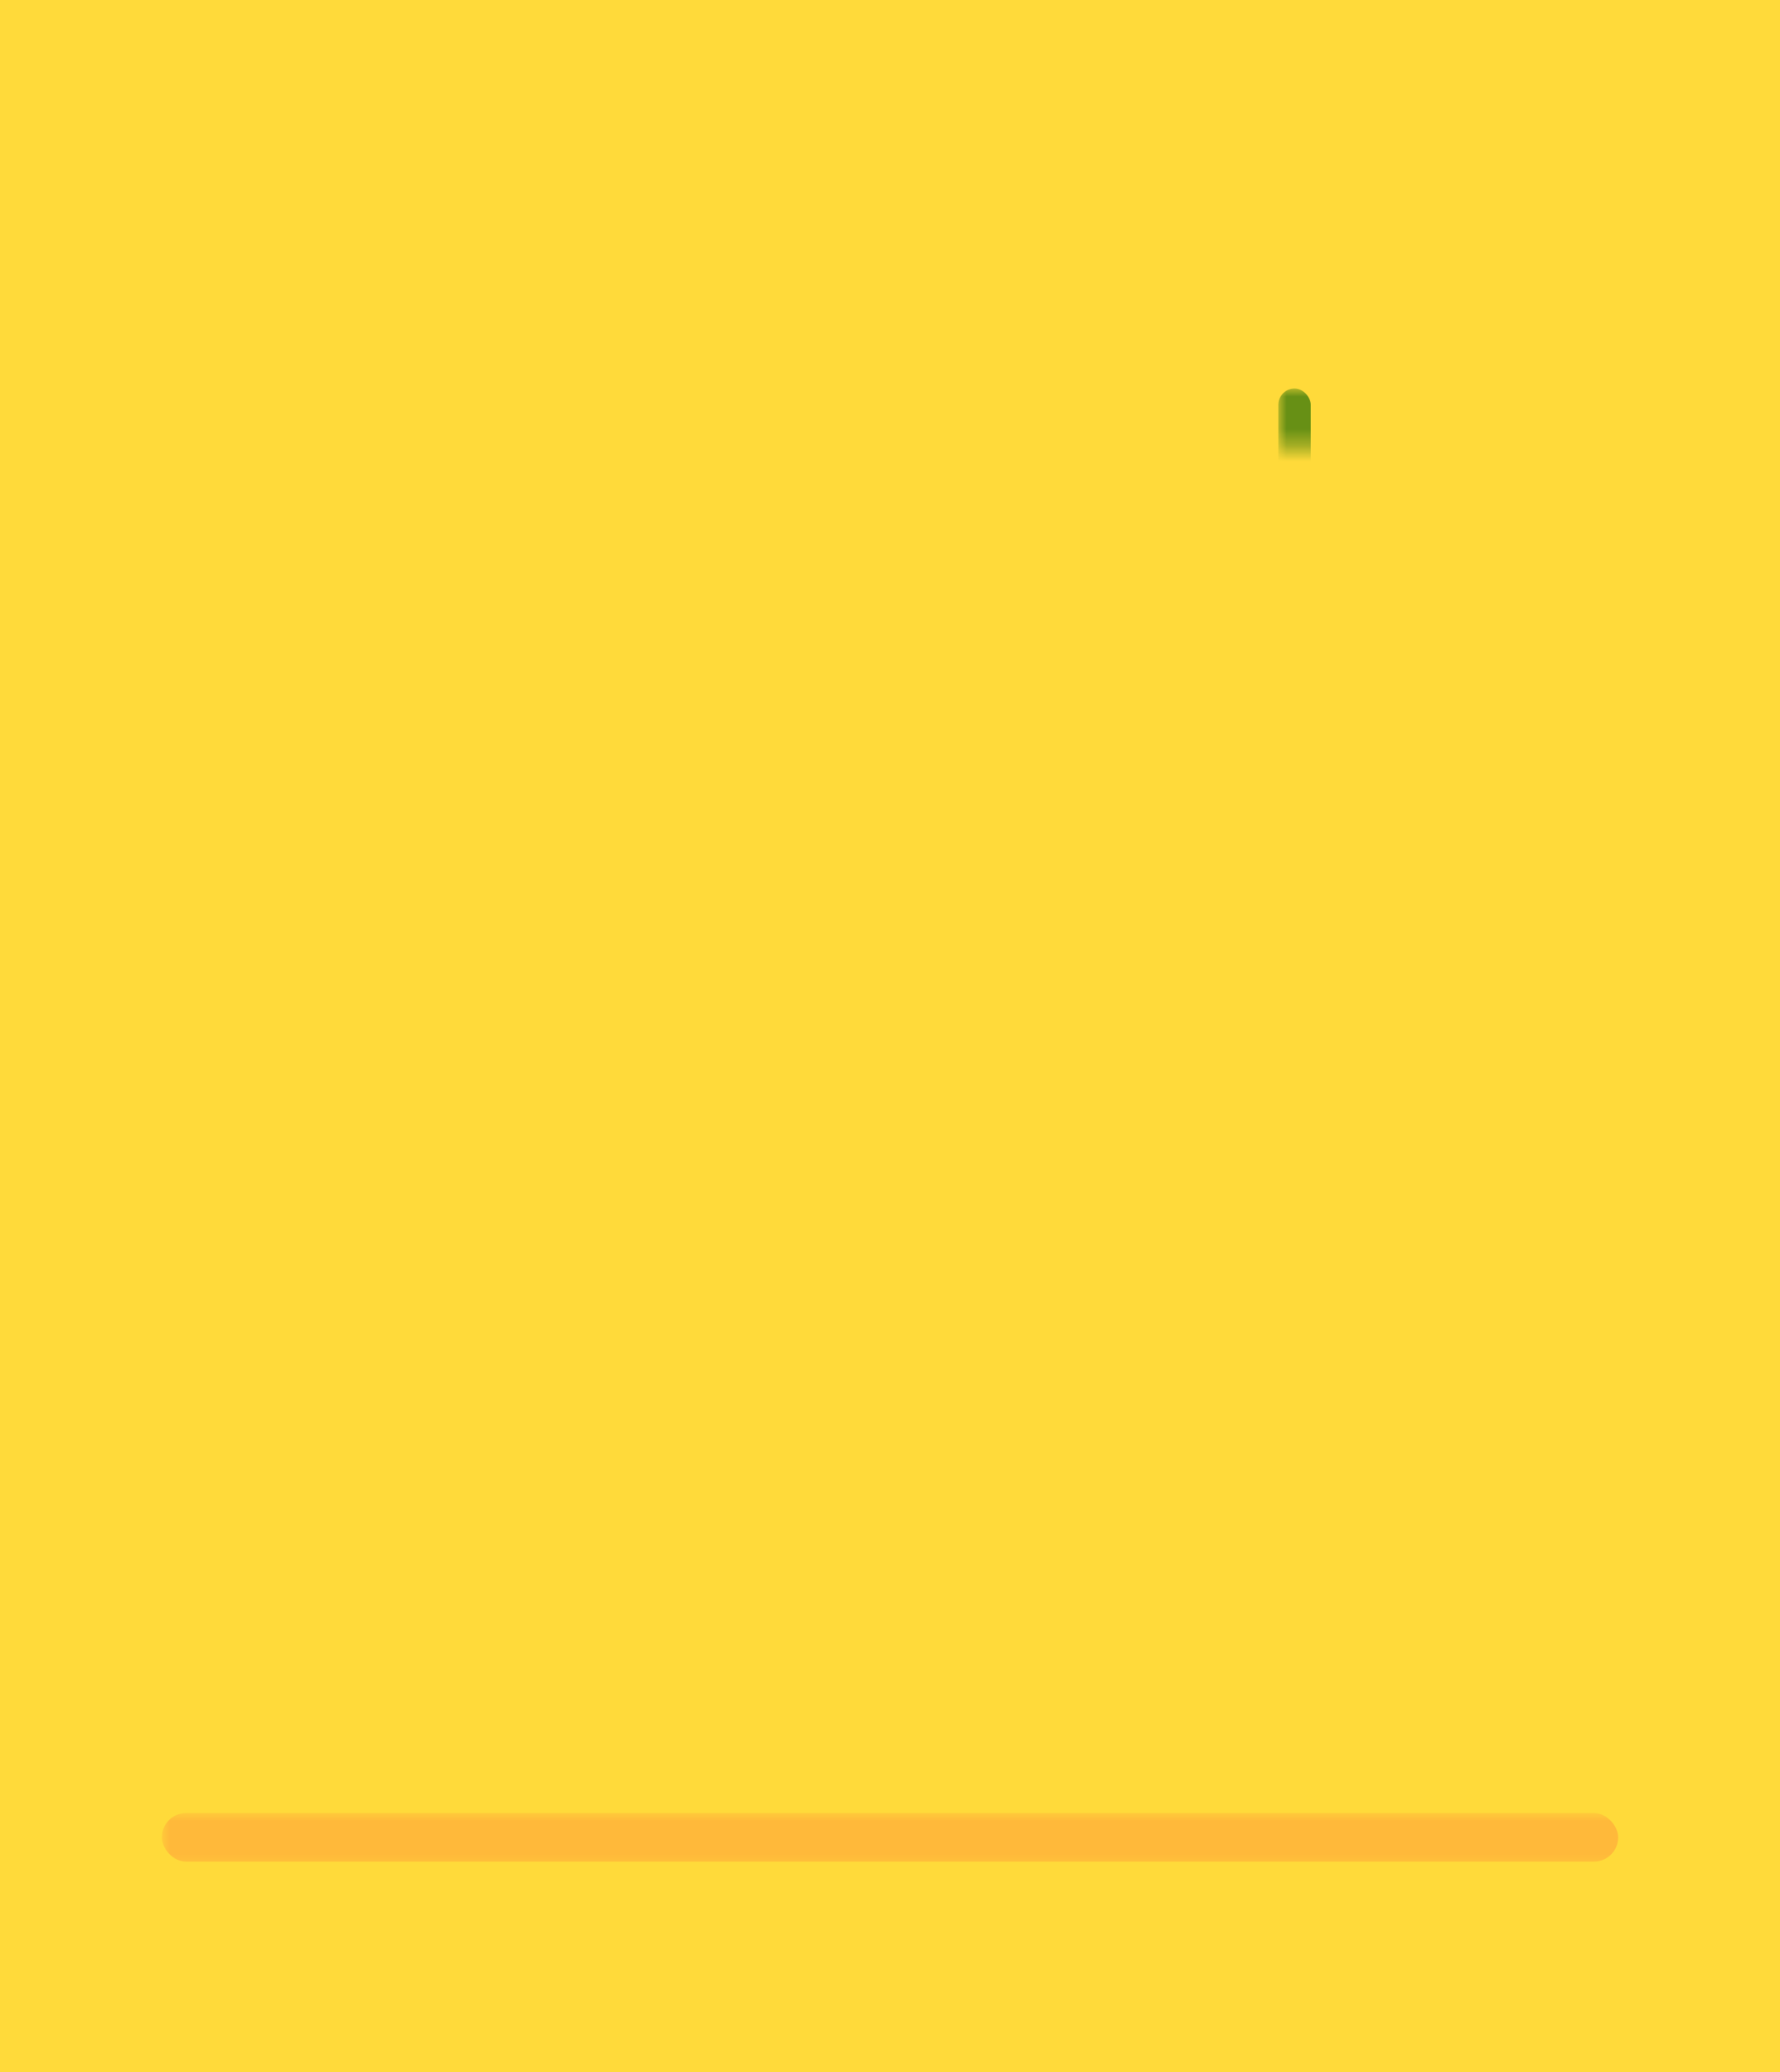 <?xml version="1.0" encoding="UTF-8"?>
<svg width="110px" height="128px" viewBox="0 0 110 128" version="1.1" xmlns="http://www.w3.org/2000/svg" xmlns:xlink="http://www.w3.org/1999/xlink">
    <!-- Generator: Sketch 45.2 (43514) - http://www.bohemiancoding.com/sketch -->
    <title>bg</title>
    <desc>Created with Sketch.</desc>
    <defs>
        <rect id="path-1" x="0" y="0" width="110" height="128"></rect>
        <filter x="-11.8%" y="-8.6%" width="123.6%" height="120.3%" filterUnits="objectBoundingBox" id="filter-3">
            <feOffset dx="0" dy="2" in="SourceAlpha" result="shadowOffsetOuter1"></feOffset>
            <feGaussianBlur stdDeviation="4" in="shadowOffsetOuter1" result="shadowBlurOuter1"></feGaussianBlur>
            <feColorMatrix values="0 0 0 0 0   0 0 0 0 0   0 0 0 0 0  0 0 0 0.15 0" type="matrix" in="shadowBlurOuter1"></feColorMatrix>
        </filter>
        <rect id="path-4" x="18" y="78" width="34" height="34" rx="2"></rect>
        <filter x="-2.9%" y="-2.9%" width="105.9%" height="105.9%" filterUnits="objectBoundingBox" id="filter-5">
            <feOffset dx="0" dy="-2" in="SourceAlpha" result="shadowOffsetInner1"></feOffset>
            <feComposite in="shadowOffsetInner1" in2="SourceAlpha" operator="arithmetic" k2="-1" k3="1" result="shadowInnerInner1"></feComposite>
            <feColorMatrix values="0 0 0 0 0.624   0 0 0 0 0.341   0 0 0 0 0.714  0 0 0 0.1 0" type="matrix" in="shadowInnerInner1"></feColorMatrix>
        </filter>
        <path d="M73,60.002 C73,58.896 73.897,58 75.006,58 L84.994,58 C86.102,58 87,58.892 87,60.002 L87,104.996 C87,108.864 83.858,112 80,112 L80,112 C76.134,112 73,108.863 73,104.996 L73,60.002 Z" id="path-6"></path>
        <filter x="-14.3%" y="-3.7%" width="128.6%" height="107.4%" filterUnits="objectBoundingBox" id="filter-7">
            <feOffset dx="0" dy="-4" in="SourceAlpha" result="shadowOffsetInner1"></feOffset>
            <feComposite in="shadowOffsetInner1" in2="SourceAlpha" operator="arithmetic" k2="-1" k3="1" result="shadowInnerInner1"></feComposite>
            <feColorMatrix values="0 0 0 0 0.624   0 0 0 0 0.341   0 0 0 0 0.714  0 0 0 0.1 0" type="matrix" in="shadowInnerInner1"></feColorMatrix>
        </filter>
        <rect id="path-8" x="38" y="94" width="44" height="18" rx="9"></rect>
        <filter x="-4.5%" y="-11.1%" width="109.1%" height="122.2%" filterUnits="objectBoundingBox" id="filter-9">
            <feOffset dx="0" dy="-4" in="SourceAlpha" result="shadowOffsetInner1"></feOffset>
            <feComposite in="shadowOffsetInner1" in2="SourceAlpha" operator="arithmetic" k2="-1" k3="1" result="shadowInnerInner1"></feComposite>
            <feColorMatrix values="0 0 0 0 0.624   0 0 0 0 0.341   0 0 0 0 0.714  0 0 0 0.1 0" type="matrix" in="shadowInnerInner1"></feColorMatrix>
        </filter>
    </defs>
    <g id="Page-1" stroke="none" stroke-width="1" fill="none" fill-rule="evenodd">
        <g id="home" transform="translate(-550, -912)">
            <g id="catégories" transform="translate(428, 552)">
                <g id="item" transform="translate(122, 360)">
                    <g id="illustration">
                        <mask id="mask-2" fill="white">
                            <use xlink:href="#path-1"></use>
                        </mask>
                        <g id="bg">
                            <use fill="black" fill-opacity="1" filter="url(#filter-3)" xlink:href="#path-1"></use>
                            <use fill="#FFDA3A" fill-rule="evenodd" xlink:href="#path-1"></use>
                        </g>
                        <rect id="shadow" fill="#FFB93A" mask="url(#mask-2)" x="10" y="112" width="90" height="3" rx="1.5"></rect>
                        <circle id="Oval-18" fill="#72A115" mask="url(#mask-2)" cx="36" cy="71" r="12"></circle>
                        <path d="M30.099,64.099 C29.502,70.355 31.599,76.819 36.39,81.61 C41.181,86.401 47.645,88.498 53.901,87.901 C54.498,81.645 52.401,75.181 47.61,70.39 C42.819,65.599 36.355,63.502 30.099,64.099 L30.099,64.099 Z" id="leaf" fill="#7FB317" mask="url(#mask-2)" transform="translate(42, 76) scale(-1, 1) translate(-42, -76) "></path>
                        <path d="M28.099,64.099 C27.502,70.355 29.599,76.819 34.39,81.61 C39.181,86.401 45.645,88.498 51.901,87.901 C52.498,81.645 50.401,75.181 45.61,70.39 C40.819,65.599 34.355,63.502 28.099,64.099 L28.099,64.099 Z" id="leaf" fill="#78A817" mask="url(#mask-2)" transform="translate(40, 76) scale(-1, 1) rotate(28) translate(-40, -76) "></path>
                        <path d="M17.099,67.099 C16.502,73.355 18.599,79.819 23.39,84.61 C28.181,89.401 34.645,91.498 40.901,90.901 C41.498,84.645 39.401,78.181 34.61,73.39 C29.819,68.599 23.355,66.502 17.099,67.099 L17.099,67.099 Z" id="leaf" fill="#72A115" mask="url(#mask-2)"></path>
                        <path d="M19.099,63.099 C18.502,69.355 20.599,75.819 25.39,80.61 C30.181,85.401 36.645,87.498 42.901,86.901 C43.498,80.645 41.401,74.181 36.61,69.39 C31.819,64.599 25.355,62.502 19.099,63.099 L19.099,63.099 Z" id="leaf" fill="#7FB317" mask="url(#mask-2)" transform="translate(31, 75) rotate(29) translate(-31, -75) "></path>
                        <path d="M19.269,72.269 C18.92,75.93 20.147,79.712 22.95,82.516 C25.753,85.319 29.536,86.546 33.197,86.197 C33.546,82.536 32.319,78.753 29.516,75.95 C26.712,73.147 22.93,71.92 19.269,72.269 L19.269,72.269 Z" id="leaf" fill="#79AB16" mask="url(#mask-2)" transform="translate(26.233, 79.233) rotate(11) translate(-26.233, -79.233) "></path>
                        <path d="M39.243,70.243 C38.954,73.269 39.969,76.396 42.286,78.714 C44.604,81.031 47.731,82.046 50.757,81.757 C51.046,78.731 50.031,75.604 47.714,73.286 C45.396,70.969 42.269,69.954 39.243,70.243 L39.243,70.243 Z" id="leaf" fill="#7FB317" mask="url(#mask-2)" transform="translate(45, 76) rotate(91) translate(-45, -76) "></path>
                        <g id="Rectangle-18" mask="url(#mask-2)">
                            <use fill="#5E654F" fill-rule="evenodd" xlink:href="#path-4"></use>
                            <use fill="black" fill-opacity="1" filter="url(#filter-5)" xlink:href="#path-4"></use>
                        </g>
                        <rect id="Rectangle-19" fill="#679015" mask="url(#mask-2)" x="79" y="24" width="2" height="38" rx="1"></rect>
                        <g id="Rectangle-18" mask="url(#mask-2)">
                            <use fill="#F1F1F1" fill-rule="evenodd" xlink:href="#path-6"></use>
                            <use fill="black" fill-opacity="1" filter="url(#filter-7)" xlink:href="#path-6"></use>
                        </g>
                        <g id="Group-8" mask="url(#mask-2)">
                            <g transform="translate(77.485, 45.122) rotate(29) translate(-77.485, -45.122) translate(70.485, 40.122)" id="leaf">
                                <path d="M7.025,0.025 C6.876,1.589 7.4,3.205 8.598,4.402 C9.795,5.6 11.411,6.124 12.975,5.975 C13.124,4.411 12.6,2.795 11.402,1.598 C10.205,0.4 8.589,-0.124 7.025,0.025 L7.025,0.025 Z" fill="#679015"></path>
                                <path d="M0.083,1.227 C-0.116,3.312 0.583,5.467 2.18,7.064 C3.777,8.661 5.932,9.36 8.017,9.161 C8.216,7.076 7.517,4.921 5.92,3.324 C4.323,1.727 2.168,1.028 0.083,1.227 L0.083,1.227 Z" fill="#72A115" transform="translate(4.05, 5.194) scale(-1, 1) translate(-4.05, -5.194) "></path>
                            </g>
                        </g>
                        <g id="Group-8" mask="url(#mask-2)">
                            <g transform="translate(76.632, 52.837) scale(-1, 1) rotate(29) translate(-76.632, -52.837) translate(71.132, 49.337)" id="leaf">
                                <path d="M0.021,1.687 C-0.104,2.99 0.333,4.337 1.331,5.335 C2.329,6.333 3.676,6.77 4.979,6.645 C5.103,5.342 4.666,3.996 3.668,2.998 C2.67,2 1.324,1.563 0.021,1.687 L0.021,1.687 Z" fill="#679015"></path>
                                <path d="M4.194,0.028 C4.028,1.765 4.61,3.56 5.941,4.891 C7.272,6.222 9.067,6.804 10.805,6.638 C10.97,4.901 10.388,3.105 9.057,1.775 C7.727,0.444 5.931,-0.138 4.194,0.028 L4.194,0.028 Z" fill="#72A115" transform="translate(7.499, 3.333) scale(-1, 1) translate(-7.499, -3.333) "></path>
                            </g>
                        </g>
                        <g id="Group-8" mask="url(#mask-2)">
                            <g transform="translate(81.507, 27.728) scale(-1, 1) rotate(-37) translate(-81.507, -27.728) translate(76.007, 24.228)" id="leaf">
                                <path d="M0.021,1.687 C-0.104,2.99 0.333,4.337 1.331,5.335 C2.329,6.333 3.676,6.77 4.979,6.645 C5.103,5.342 4.666,3.996 3.668,2.998 C2.67,2 1.324,1.563 0.021,1.687 L0.021,1.687 Z" fill="#679015"></path>
                                <path d="M4.194,0.028 C4.028,1.765 4.61,3.56 5.941,4.891 C7.272,6.222 9.067,6.804 10.805,6.638 C10.97,4.901 10.388,3.105 9.057,1.775 C7.727,0.444 5.931,-0.138 4.194,0.028 L4.194,0.028 Z" fill="#72A115" transform="translate(7.499, 3.333) scale(-1, 1) translate(-7.499, -3.333) "></path>
                            </g>
                        </g>
                        <g id="Group-8" mask="url(#mask-2)">
                            <g transform="translate(75.447, 36.25) scale(-1, 1) rotate(41) translate(-75.447, -36.25) translate(69.947, 32.75)" id="leaf">
                                <path d="M0.021,1.687 C-0.104,2.99 0.333,4.337 1.331,5.335 C2.329,6.333 3.676,6.77 4.979,6.645 C5.103,5.342 4.666,3.996 3.668,2.998 C2.67,2 1.324,1.563 0.021,1.687 L0.021,1.687 Z" fill="#679015"></path>
                                <path d="M4.194,0.028 C4.028,1.765 4.61,3.56 5.941,4.891 C7.272,6.222 9.067,6.804 10.805,6.638 C10.97,4.901 10.388,3.105 9.057,1.775 C7.727,0.444 5.931,-0.138 4.194,0.028 L4.194,0.028 Z" fill="#72A115" transform="translate(7.499, 3.333) scale(-1, 1) translate(-7.499, -3.333) "></path>
                            </g>
                        </g>
                        <g id="Group-8" mask="url(#mask-2)">
                            <g transform="translate(83.46, 39.58) scale(-1, 1) rotate(29) translate(-83.46, -39.58) translate(78.46, 32.08)" id="leaf">
                                <path d="M2.978,7.709 C2.829,9.273 3.353,10.889 4.55,12.087 C5.748,13.285 7.364,13.809 8.928,13.66 C9.077,12.096 8.553,10.48 7.355,9.282 C6.158,8.084 4.542,7.56 2.978,7.709 L2.978,7.709 Z" fill="#679015" transform="translate(5.953, 10.685) rotate(-23) translate(-5.953, -10.685) "></path>
                                <path d="M0.609,0.66 C0.41,2.745 1.109,4.9 2.706,6.497 C4.303,8.094 6.458,8.793 8.543,8.594 C8.742,6.509 8.043,4.354 6.446,2.757 C4.849,1.16 2.694,0.461 0.609,0.66 L0.609,0.66 Z" fill="#72A115"></path>
                            </g>
                        </g>
                        <g id="Group-8" mask="url(#mask-2)">
                            <g transform="translate(81.78, 47.832) rotate(29) translate(-81.78, -47.832) translate(75.78, 43.832)" id="leaf">
                                <path d="M0.394,2.263 C0.269,3.566 0.706,4.913 1.704,5.911 C2.702,6.909 4.049,7.346 5.352,7.221 C5.476,5.918 5.039,4.571 4.041,3.574 C3.043,2.576 1.697,2.139 0.394,2.263 L0.394,2.263 Z" fill="#679015"></path>
                                <path d="M4.567,0.603 C4.401,2.341 4.984,4.136 6.314,5.467 C7.645,6.798 9.44,7.38 11.178,7.214 C11.343,5.477 10.761,3.681 9.43,2.351 C8.1,1.02 6.304,0.438 4.567,0.603 L4.567,0.603 Z" fill="#72A115" transform="translate(7.872, 3.909) scale(-1, 1) translate(-7.872, -3.909) "></path>
                            </g>
                        </g>
                        <g id="Group-8" mask="url(#mask-2)">
                            <g transform="translate(81.507, 22.728) rotate(-37) translate(-81.507, -22.728) translate(76.007, 19.228)" id="leaf">
                                <path d="M0.021,1.687 C-0.104,2.99 0.333,4.337 1.331,5.335 C2.329,6.333 3.676,6.77 4.979,6.645 C5.103,5.342 4.666,3.996 3.668,2.998 C2.67,2 1.324,1.563 0.021,1.687 L0.021,1.687 Z" fill="#679015"></path>
                                <path d="M4.194,0.028 C4.028,1.765 4.61,3.56 5.941,4.891 C7.272,6.222 9.067,6.804 10.805,6.638 C10.97,4.901 10.388,3.105 9.057,1.775 C7.727,0.444 5.931,-0.138 4.194,0.028 L4.194,0.028 Z" fill="#72A115" transform="translate(7.499, 3.333) scale(-1, 1) translate(-7.499, -3.333) "></path>
                            </g>
                        </g>
                        <g id="Group-8" mask="url(#mask-2)" fill="#72A115">
                            <g transform="translate(76.957, 32.562) rotate(41) translate(-76.957, -32.562) translate(73.457, 29.062)" id="leaf">
                                <path d="M0.194,0.028 C0.028,1.765 0.61,3.56 1.941,4.891 C3.272,6.222 5.067,6.804 6.805,6.638 C6.97,4.901 6.388,3.105 5.057,1.775 C3.727,0.444 1.931,-0.138 0.194,0.028 L0.194,0.028 Z" transform="translate(3.499, 3.333) scale(-1, 1) translate(-3.499, -3.333) "></path>
                            </g>
                        </g>
                        <g id="Group-8" mask="url(#mask-2)" fill="#679015">
                            <g transform="translate(83.801, 54.862) scale(-1, 1) rotate(-15) translate(-83.801, -54.862) translate(80.801, 51.862)" id="leaf">
                                <path d="M0.762,0.987 C0.638,2.29 1.074,3.636 2.072,4.634 C3.07,5.632 4.417,6.069 5.72,5.945 C5.844,4.642 5.407,3.295 4.409,2.297 C3.412,1.299 2.065,0.862 0.762,0.987 L0.762,0.987 Z"></path>
                            </g>
                        </g>
                        <g id="grass" mask="url(#mask-2)">
                            <g transform="translate(41, 79)" id="Group-7">
                                <g transform="translate(6, 0)">
                                    <path d="M7.025,12.025 C6.876,13.589 7.4,15.205 8.598,16.402 C9.795,17.6 11.411,18.124 12.975,17.975 C13.124,16.411 12.6,14.795 11.402,13.598 C10.205,12.4 8.589,11.876 7.025,12.025 L7.025,12.025 Z" id="leaf" fill="#88C11A"></path>
                                    <path d="M12.033,10.033 C11.834,12.118 12.533,14.273 14.13,15.87 C15.727,17.467 17.882,18.166 19.967,17.967 C20.166,15.882 19.467,13.727 17.87,12.13 C16.273,10.533 14.118,9.834 12.033,10.033 L12.033,10.033 Z" id="leaf" fill="#72A115" transform="translate(16, 14) scale(-1, 1) translate(-16, -14) "></path>
                                    <g transform="translate(7, 3)" id="leaf">
                                        <path d="M0.045,0.045 C-0.228,2.913 0.733,5.875 2.929,8.071 C5.125,10.267 8.087,11.228 10.955,10.955 C11.228,8.087 10.267,5.125 8.071,2.929 C5.875,0.733 2.913,-0.228 0.045,0.045 L0.045,0.045 Z" fill="#88C11A"></path>
                                        <path d="M4.058,0.058 C3.71,3.707 4.933,7.478 7.728,10.272 C10.522,13.067 14.293,14.29 17.942,13.942 C18.29,10.293 17.067,6.522 14.272,3.728 C11.478,0.933 7.707,-0.29 4.058,0.058 L4.058,0.058 Z" fill="#72A115" transform="translate(11, 7) scale(-1, 1) translate(-11, -7) "></path>
                                    </g>
                                    <g transform="translate(14, 4) scale(-1, 1) translate(-14, -4) translate(9, 0)" id="leaf" fill="#7FB317">
                                        <path d="M0.029,0.029 C-0.145,1.854 0.467,3.739 1.864,5.136 C3.261,6.533 5.146,7.145 6.971,6.971 C7.145,5.146 6.533,3.261 5.136,1.864 C3.739,0.467 1.854,-0.145 0.029,0.029 L0.029,0.029 Z"></path>
                                        <path d="M3.029,1.029 C2.855,2.854 3.467,4.739 4.864,6.136 C6.261,7.533 8.146,8.145 9.971,7.971 C10.145,6.146 9.533,4.261 8.136,2.864 C6.739,1.467 4.854,0.855 3.029,1.029 L3.029,1.029 Z" transform="translate(6.5, 4.5) scale(-1, 1) translate(-6.5, -4.5) "></path>
                                    </g>
                                    <g transform="translate(7.5, 8.5) scale(-1, 1) translate(-7.5, -8.5) translate(0, 4)" id="leaf">
                                        <path d="M0.029,2.029 C-0.145,3.854 0.467,5.739 1.864,7.136 C3.261,8.533 5.146,9.145 6.971,8.971 C7.145,7.146 6.533,5.261 5.136,3.864 C3.739,2.467 1.854,1.855 0.029,2.029 L0.029,2.029 Z" fill="#88C11A"></path>
                                        <path d="M6.037,0.037 C5.813,2.383 6.6,4.807 8.396,6.604 C10.193,8.4 12.617,9.187 14.963,8.963 C15.187,6.617 14.4,4.193 12.604,2.396 C10.807,0.6 8.383,-0.187 6.037,0.037 L6.037,0.037 Z" fill="#72A115" transform="translate(10.5, 4.5) scale(-1, 1) translate(-10.5, -4.5) "></path>
                                    </g>
                                </g>
                                <g transform="translate(26.5, 14.5) scale(-1, 1) translate(-26.5, -14.5) translate(17, 8)">
                                    <path d="M0.041,0.041 C-0.207,2.648 0.666,5.341 2.663,7.337 C4.659,9.334 7.352,10.207 9.959,9.959 C10.207,7.352 9.334,4.659 7.337,2.663 C5.341,0.666 2.648,-0.207 0.041,0.041 L0.041,0.041 Z" id="leaf" fill="#88C11A"></path>
                                    <path d="M6.054,0.054 C5.731,3.442 6.866,6.944 9.461,9.539 C12.056,12.134 15.558,13.269 18.946,12.946 C19.269,9.558 18.134,6.056 15.539,3.461 C12.944,0.866 9.442,-0.269 6.054,0.054 L6.054,0.054 Z" id="leaf" fill="#7FB317" transform="translate(12.5, 6.5) scale(-1, 1) translate(-12.5, -6.5) "></path>
                                </g>
                                <g transform="translate(0, 4)">
                                    <path d="M0.045,3.045 C-0.228,5.913 0.733,8.875 2.929,11.071 C5.125,13.267 8.087,14.228 10.955,13.955 C11.228,11.087 10.267,8.125 8.071,5.929 C5.875,3.733 2.913,2.772 0.045,3.045 L0.045,3.045 Z" id="leaf" fill="#81B518"></path>
                                    <path d="M6.037,6.037 C5.813,8.383 6.6,10.807 8.396,12.604 C10.193,14.4 12.617,15.187 14.963,14.963 C15.187,12.617 14.4,10.193 12.604,8.396 C10.807,6.6 8.383,5.813 6.037,6.037 L6.037,6.037 Z" id="leaf" fill="#72A115"></path>
                                    <path d="M9.058,0.058 C8.71,3.707 9.933,7.478 12.728,10.272 C15.522,13.067 19.293,14.29 22.942,13.942 C23.29,10.293 22.067,6.522 19.272,3.728 C16.478,0.933 12.707,-0.29 9.058,0.058 L9.058,0.058 Z" id="leaf" fill="#88C11A" transform="translate(16, 7) scale(-1, 1) translate(-16, -7) "></path>
                                    <path d="M12.041,7.041 C11.793,9.648 12.666,12.341 14.663,14.337 C16.659,16.334 19.352,17.207 21.959,16.959 C22.207,14.352 21.334,11.659 19.337,9.663 C17.341,7.666 14.648,6.793 12.041,7.041 L12.041,7.041 Z" id="leaf" fill="#79AB16"></path>
                                </g>
                            </g>
                        </g>
                        <g id="Rectangle-18" mask="url(#mask-2)">
                            <use fill="#FFFFFF" fill-rule="evenodd" xlink:href="#path-8"></use>
                            <use fill="black" fill-opacity="1" filter="url(#filter-9)" xlink:href="#path-8"></use>
                        </g>
                    </g>
                </g>
            </g>
        </g>
    </g>
</svg>